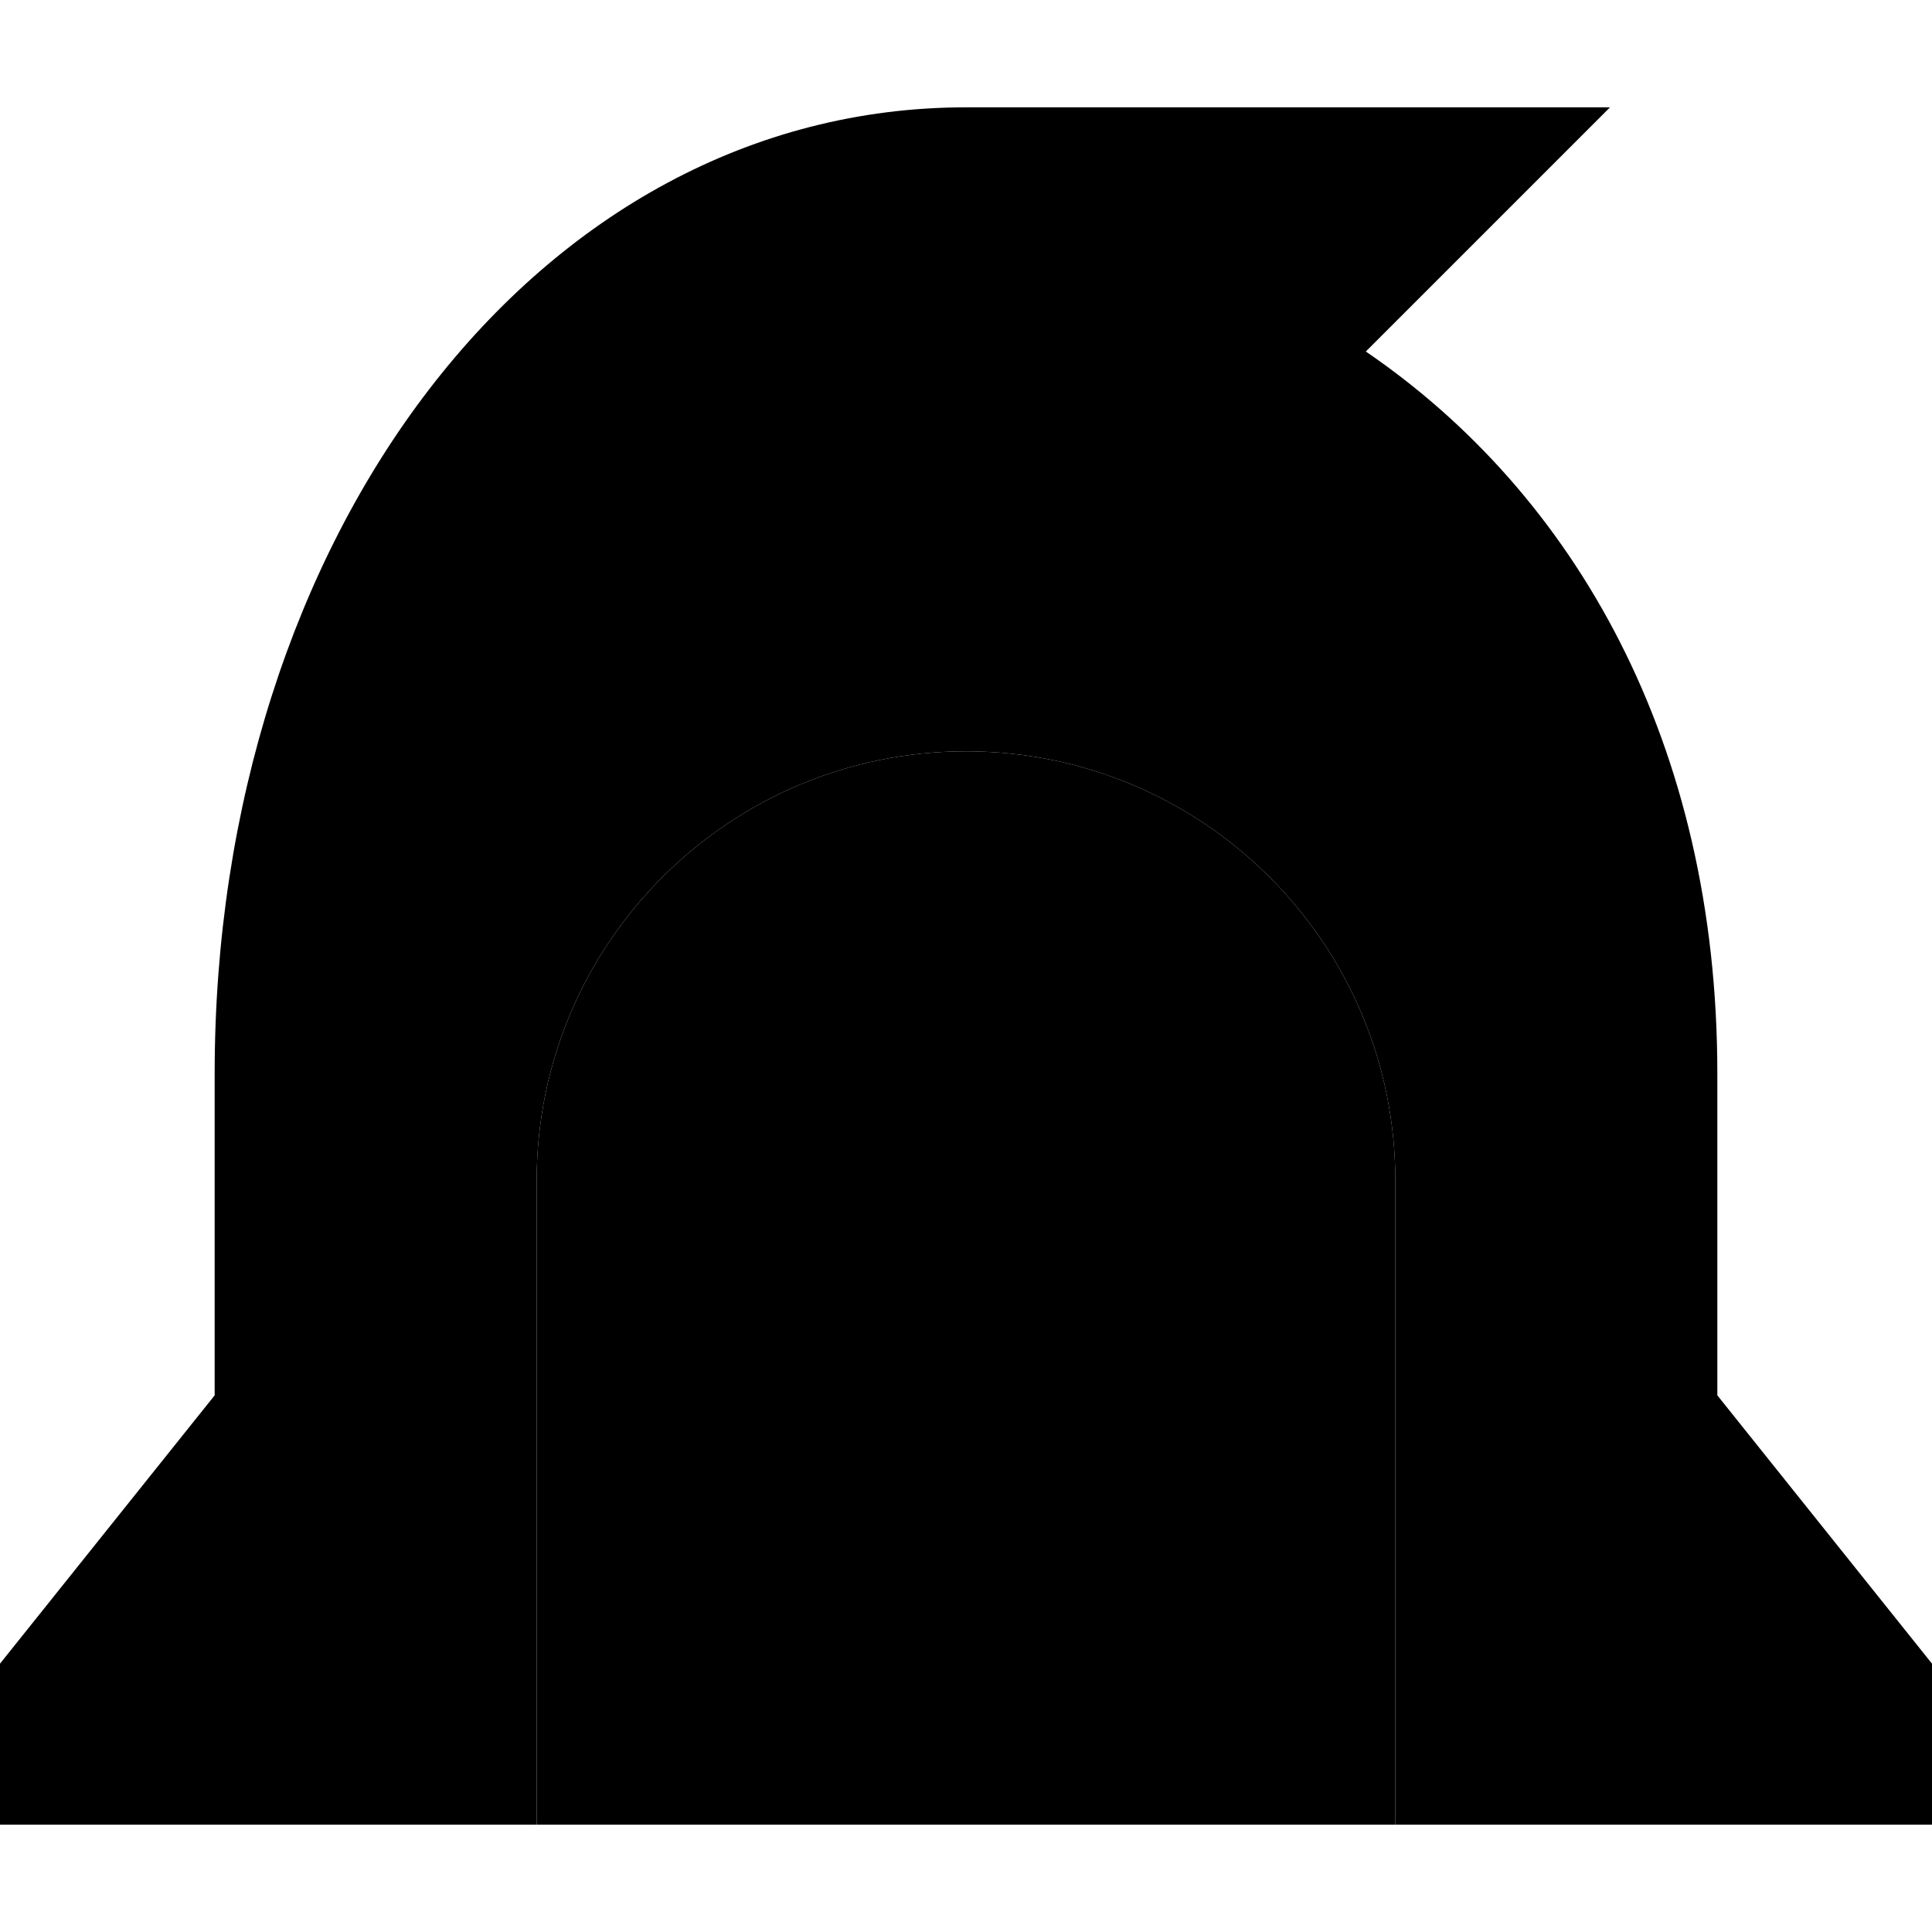 <svg xmlns="http://www.w3.org/2000/svg" width="24" height="24" viewBox="0 0 576 512"><path class="pr-icon-duotone-secondary" d="M160 320l0 192 256 0 0-192c0-70.7-57.3-128-128-128s-128 57.3-128 128z"/><path class="pr-icon-duotone-primary" d="M0 464l0 48 160 0 0-192c0-70.7 57.3-128 128-128s128 57.3 128 128l0 192 160 0 0-48-64-80 0-96c0-98.4-42.4-172.6-104.8-215.2L480 0 288 0C160 0 64 128 64 288l0 96L0 464z"/></svg>